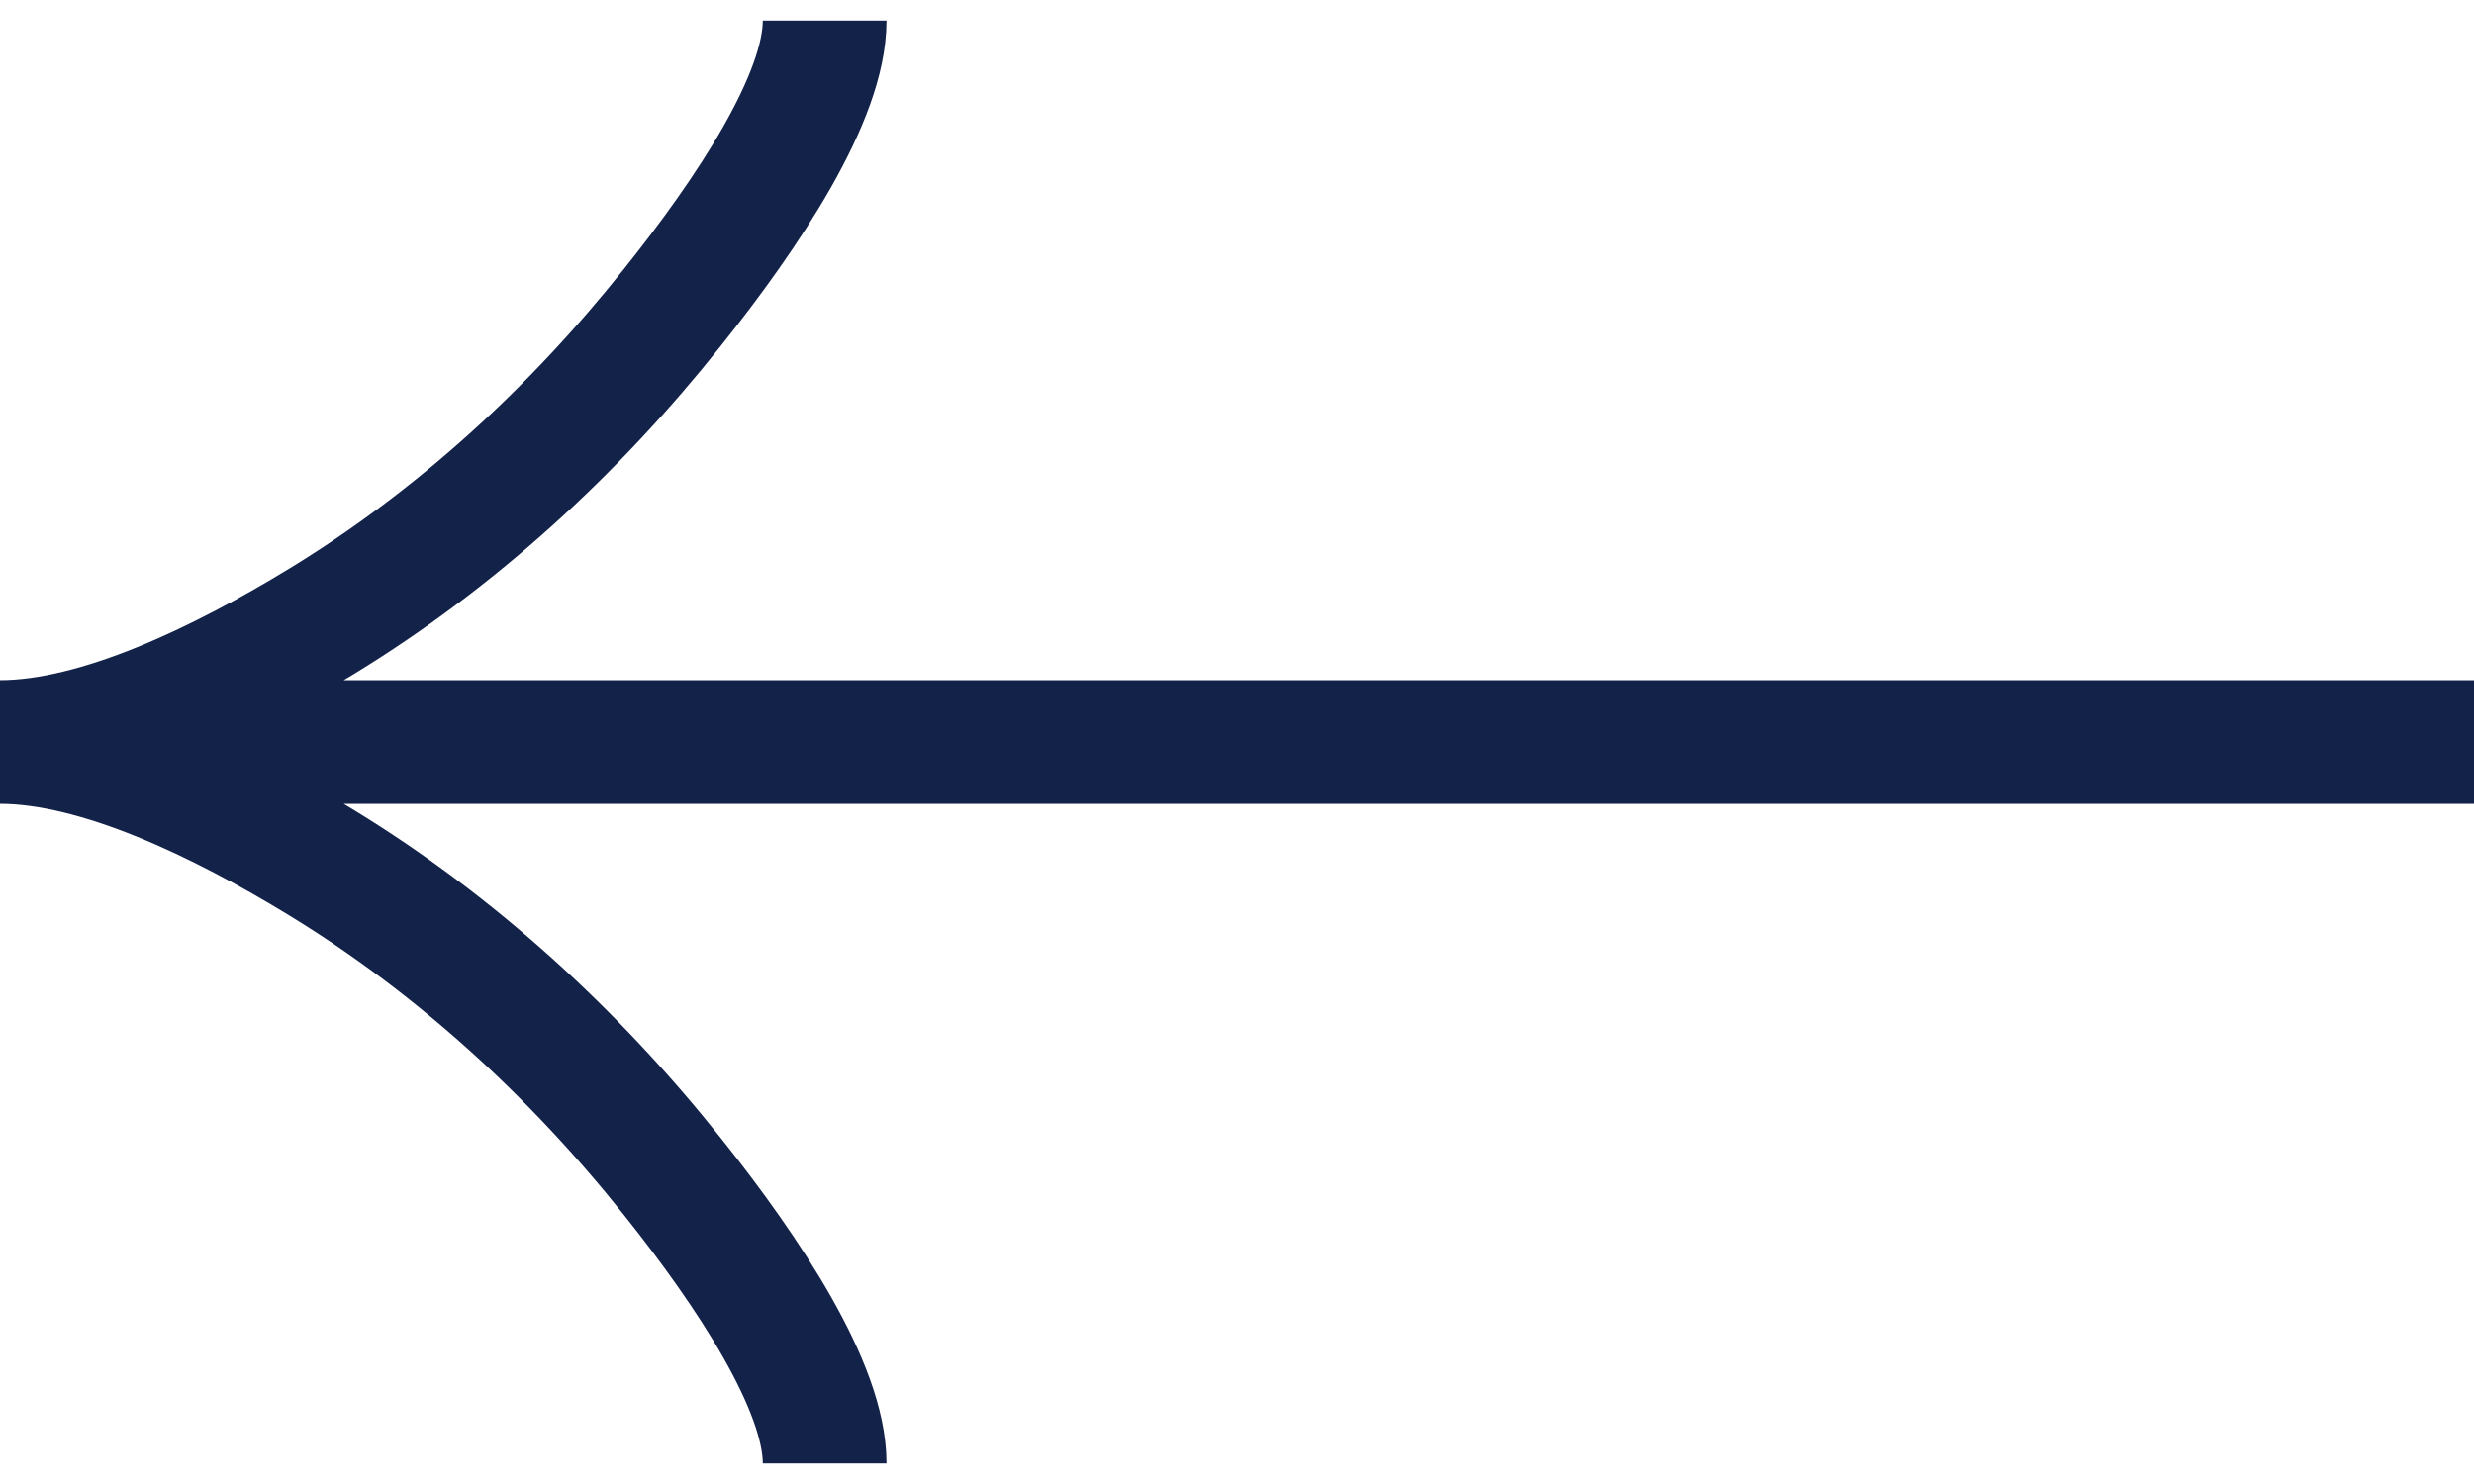 <svg width="40" height="24" fill="none" xmlns="http://www.w3.org/2000/svg"><path d="M13.333.333c0 1.237-1.221 3.084-2.458 4.634-1.59 2-3.49 3.745-5.668 5.077C3.573 11.041 1.593 12 0 12m0 0c1.593 0 3.575.959 5.207 1.957 2.178 1.333 4.078 3.078 5.668 5.075 1.237 1.552 2.458 3.401 2.458 4.635M0 12h40" stroke="#132249" stroke-width="2"/></svg>
